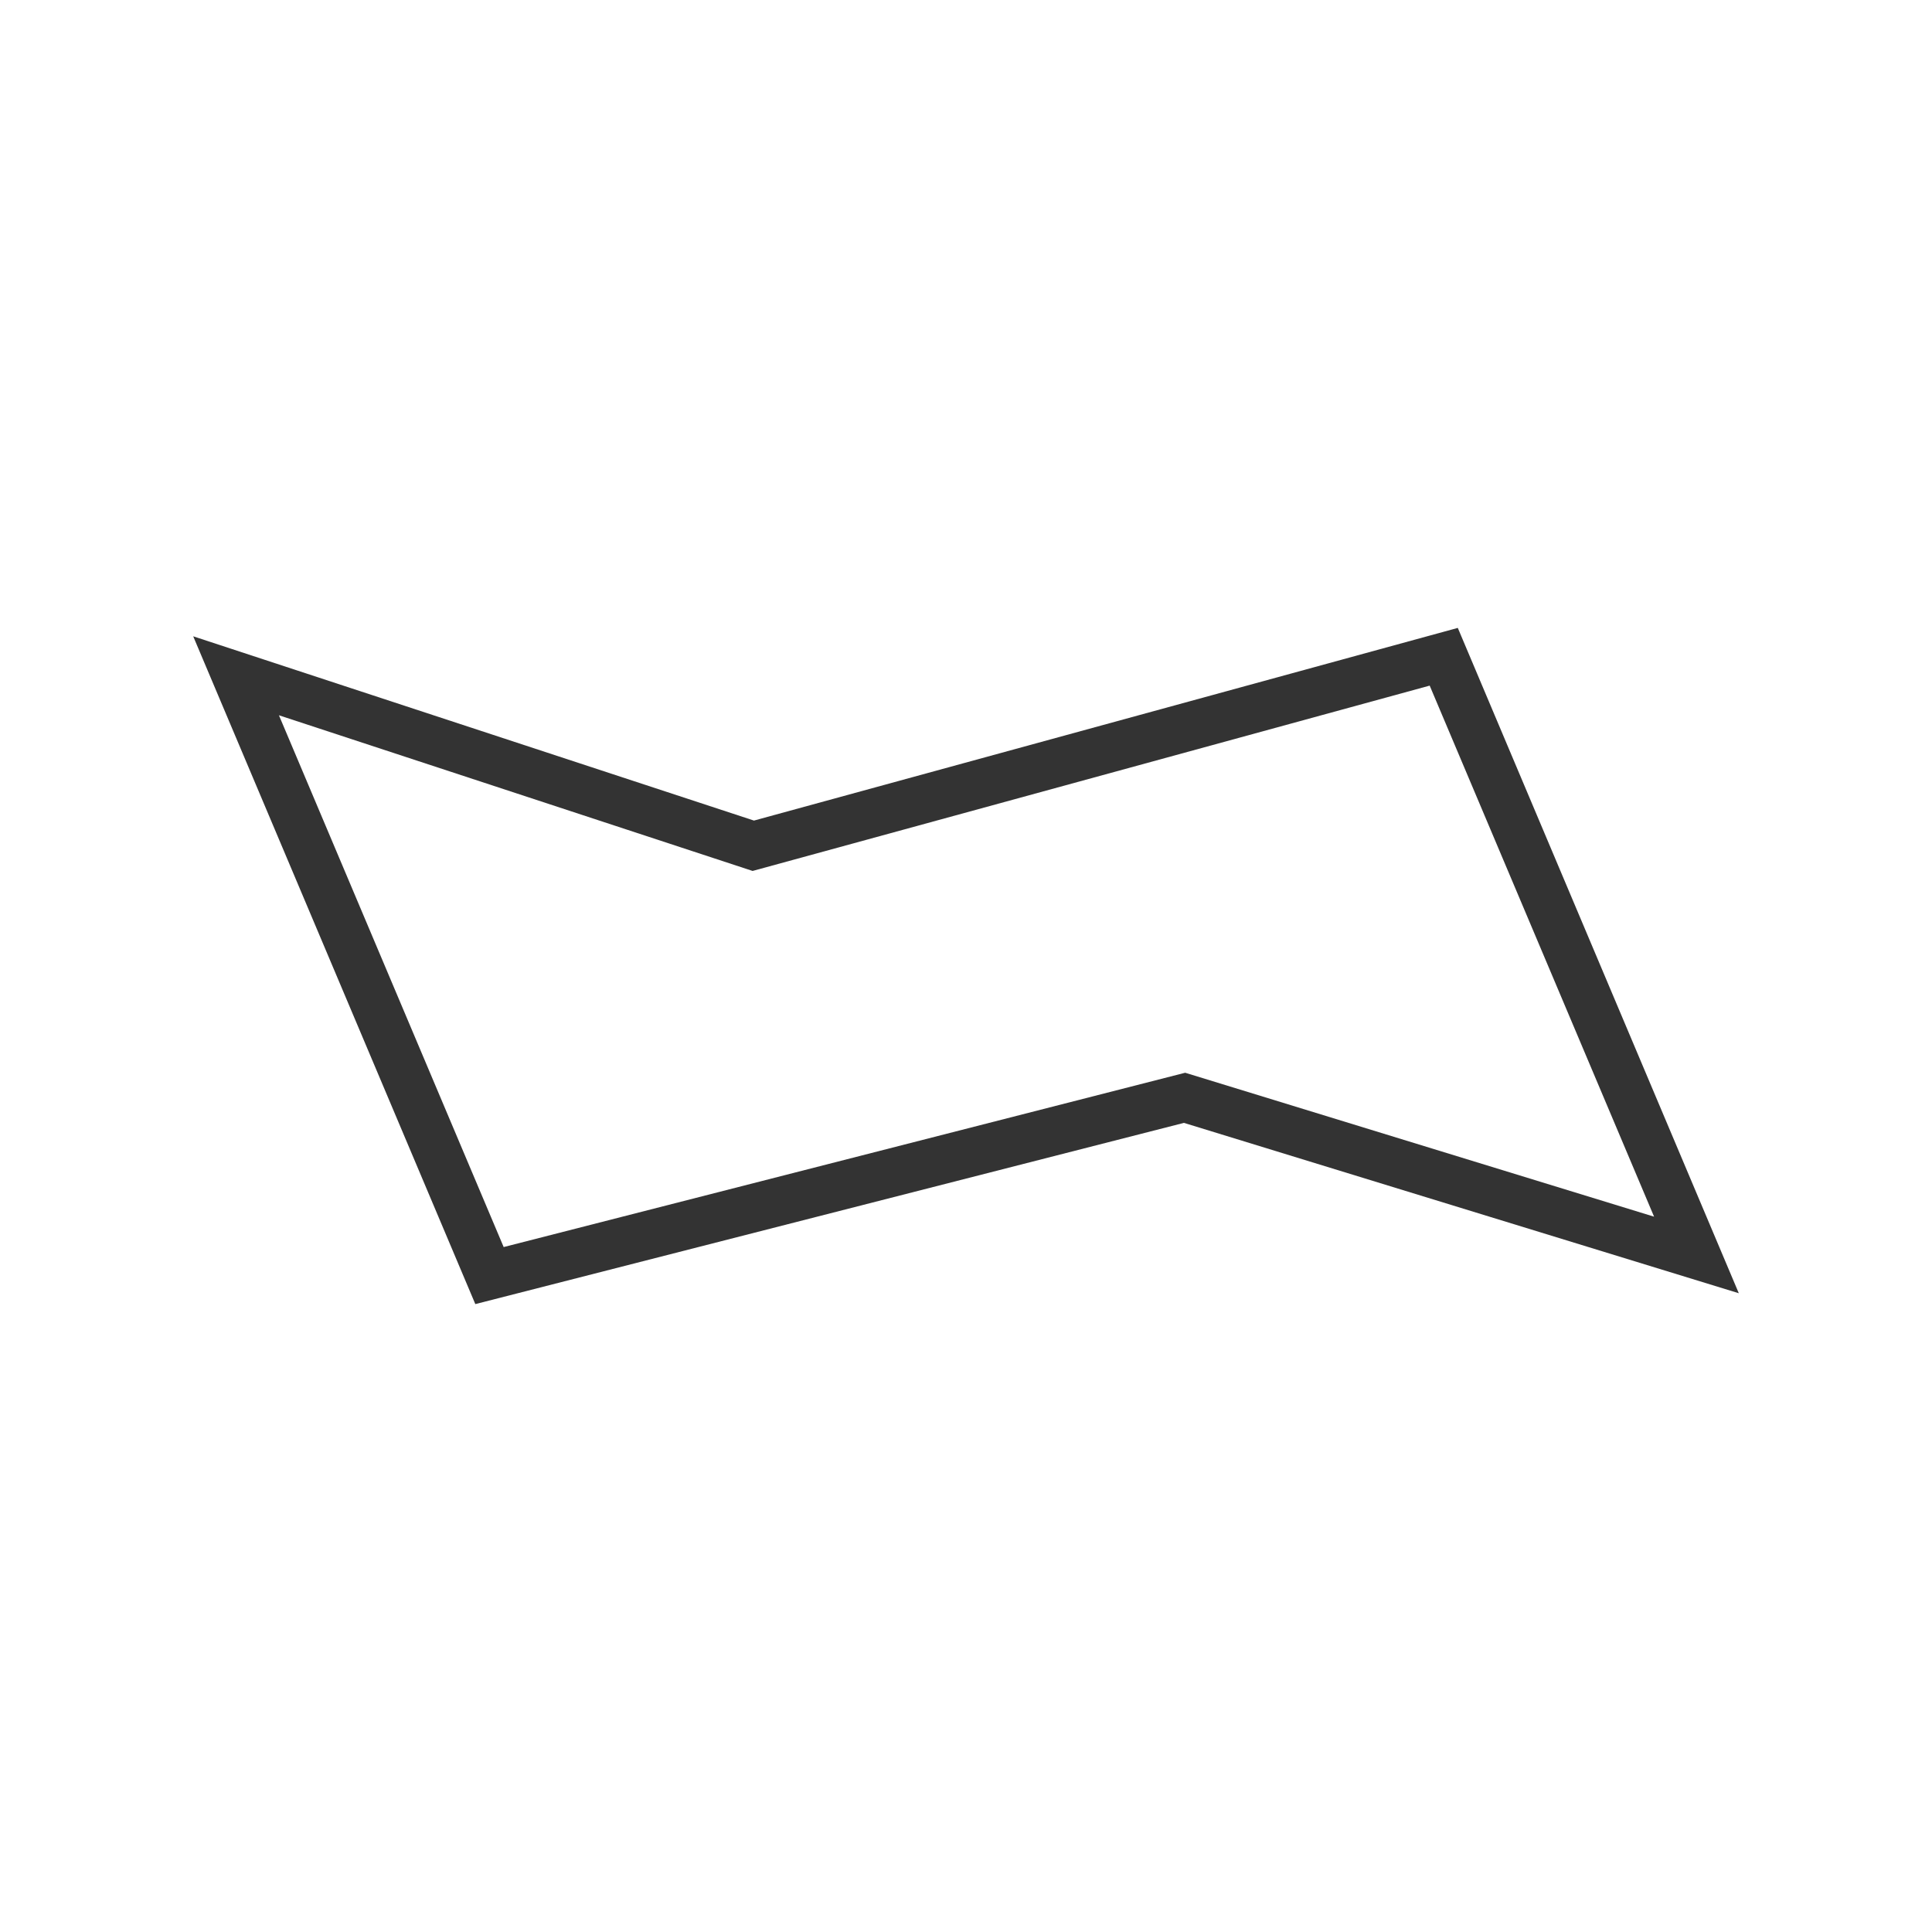 <?xml version="1.0" encoding="utf-8"?>
<!-- Generator: Adobe Illustrator 16.0.0, SVG Export Plug-In . SVG Version: 6.00 Build 0)  -->
<!DOCTYPE svg PUBLIC "-//W3C//DTD SVG 1.1//EN" "http://www.w3.org/Graphics/SVG/1.1/DTD/svg11.dtd">
<svg version="1.1" id="图层_1" xmlns="http://www.w3.org/2000/svg" xmlns:xlink="http://www.w3.org/1999/xlink" x="0px" y="0px"
	 width="40px" height="40px" viewBox="0 0 40 40" enable-background="new 0 0 40 40" xml:space="preserve">
<path fill="#333333" d="M4,13.174L9.841,27l14.671-3.752L36,26.775L30.182,13l-14.572,3.989L4,13.174z M5.775,14.809l9.807,3.223
	L29.6,14.195l4.646,10.995l-9.708-2.98l-14.11,3.609L5.775,14.809z"/>
</svg>
